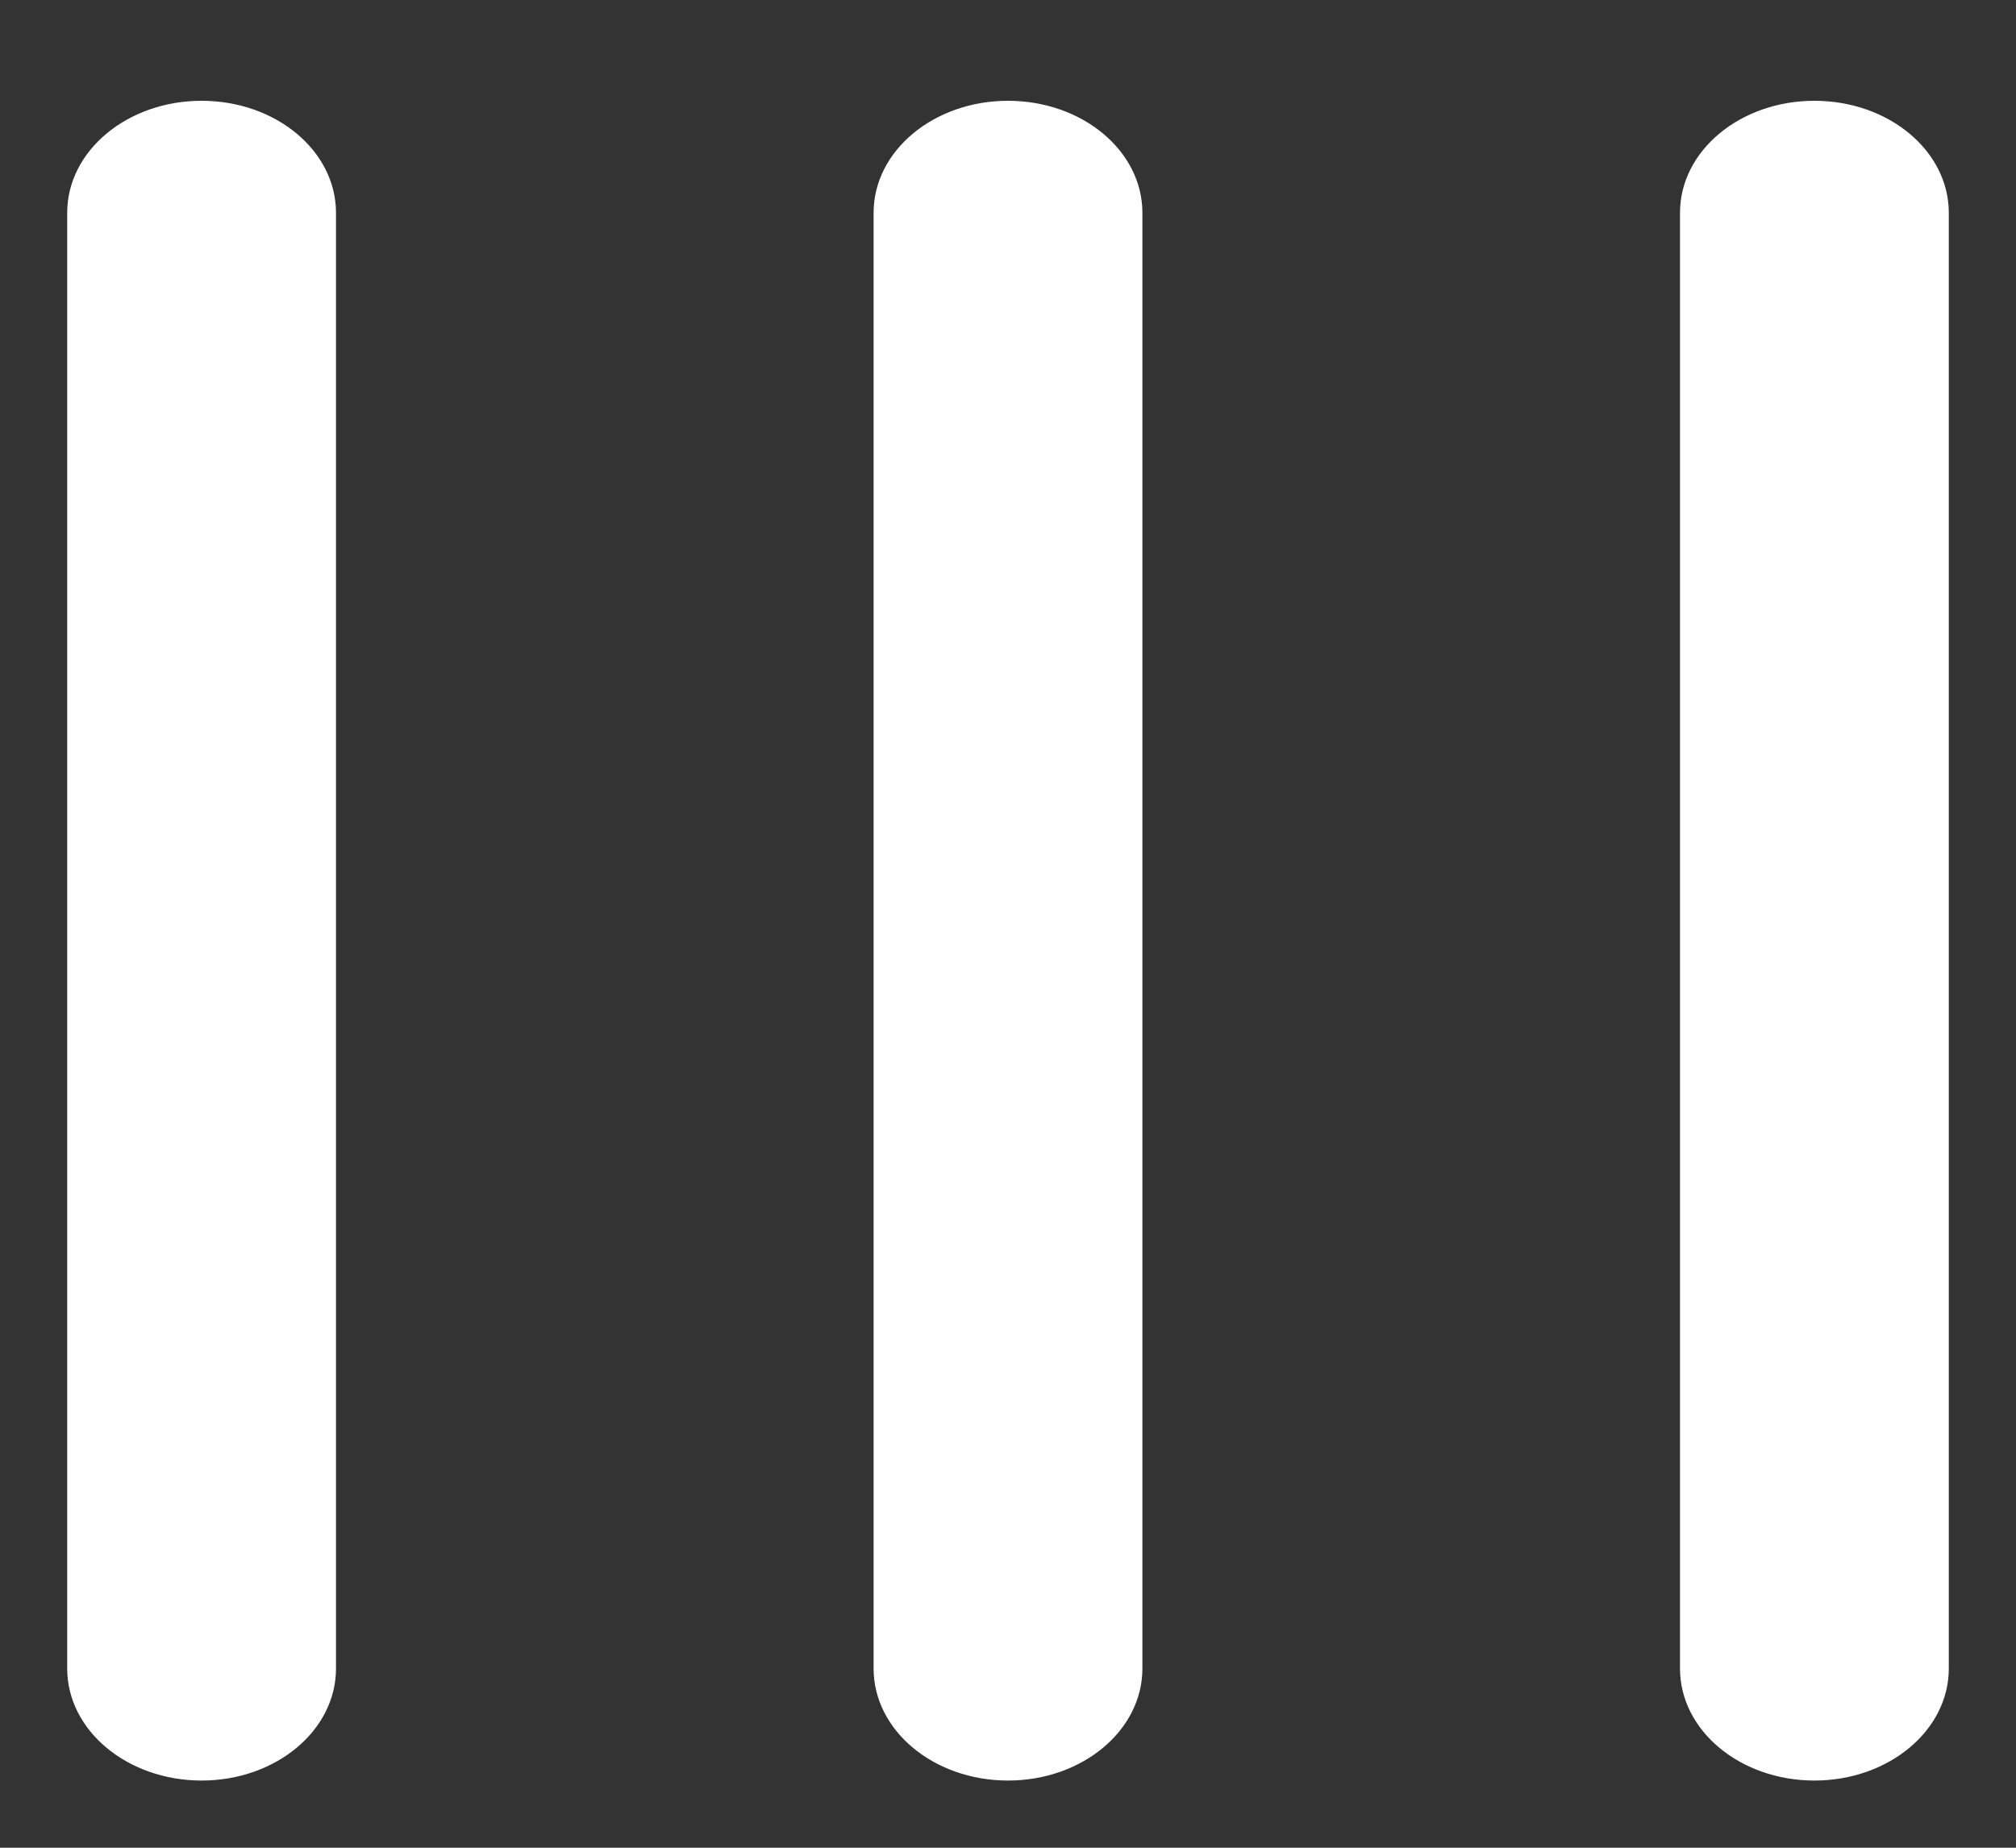 <?xml version="1.0" encoding="UTF-8"?>
<svg width="12px" height="11px" viewBox="0 0 12 11" version="1.1" xmlns="http://www.w3.org/2000/svg" xmlns:xlink="http://www.w3.org/1999/xlink">
    <rect x="0" y="0" width="12" height="11" fill="#333333" stroke="none"/>
    <!-- Generator: Sketch 49.3 (51167) - http://www.bohemiancoding.com/sketch -->
    <title>icon</title>
    <desc>Created with Sketch.</desc>
    <defs></defs>
    <g id="Page-1" stroke="none" stroke-width="1" fill="none" fill-rule="evenodd">
        <g id="扫描箱码-copy" transform="translate(-94, -70)" fill="#FFFFFF" fill-rule="nonzero">
            <g id="侧边导航" transform="translate(0, 61)">
                <g id="menu">
                    <path d="M95.667,10.6 C95.298,10.6 95,10.242 95,9.8 C95,9.358 95.298,9 95.667,9 L104.333,9 C104.702,9 105,9.358 105,9.8 C105,10.242 104.702,10.6 104.333,10.6 L95.667,10.6 Z M95.667,15.4 C95.298,15.4 95,15.042 95,14.6 C95,14.158 95.298,13.8 95.667,13.8 L104.333,13.8 C104.702,13.8 105,14.158 105,14.6 C105,15.042 104.702,15.4 104.333,15.4 L95.667,15.4 Z M95.667,20.2 C95.298,20.2 95,19.842 95,19.4 C95,18.958 95.298,18.6 95.667,18.6 L104.333,18.6 C104.702,18.6 105,18.958 105,19.4 C105,19.842 104.702,20.2 104.333,20.2 L95.667,20.2 Z" id="icon" transform="translate(100, 14.6) rotate(90) translate(-100, -14.6) "></path>
                </g>
            </g>
        </g>
    </g>
</svg>